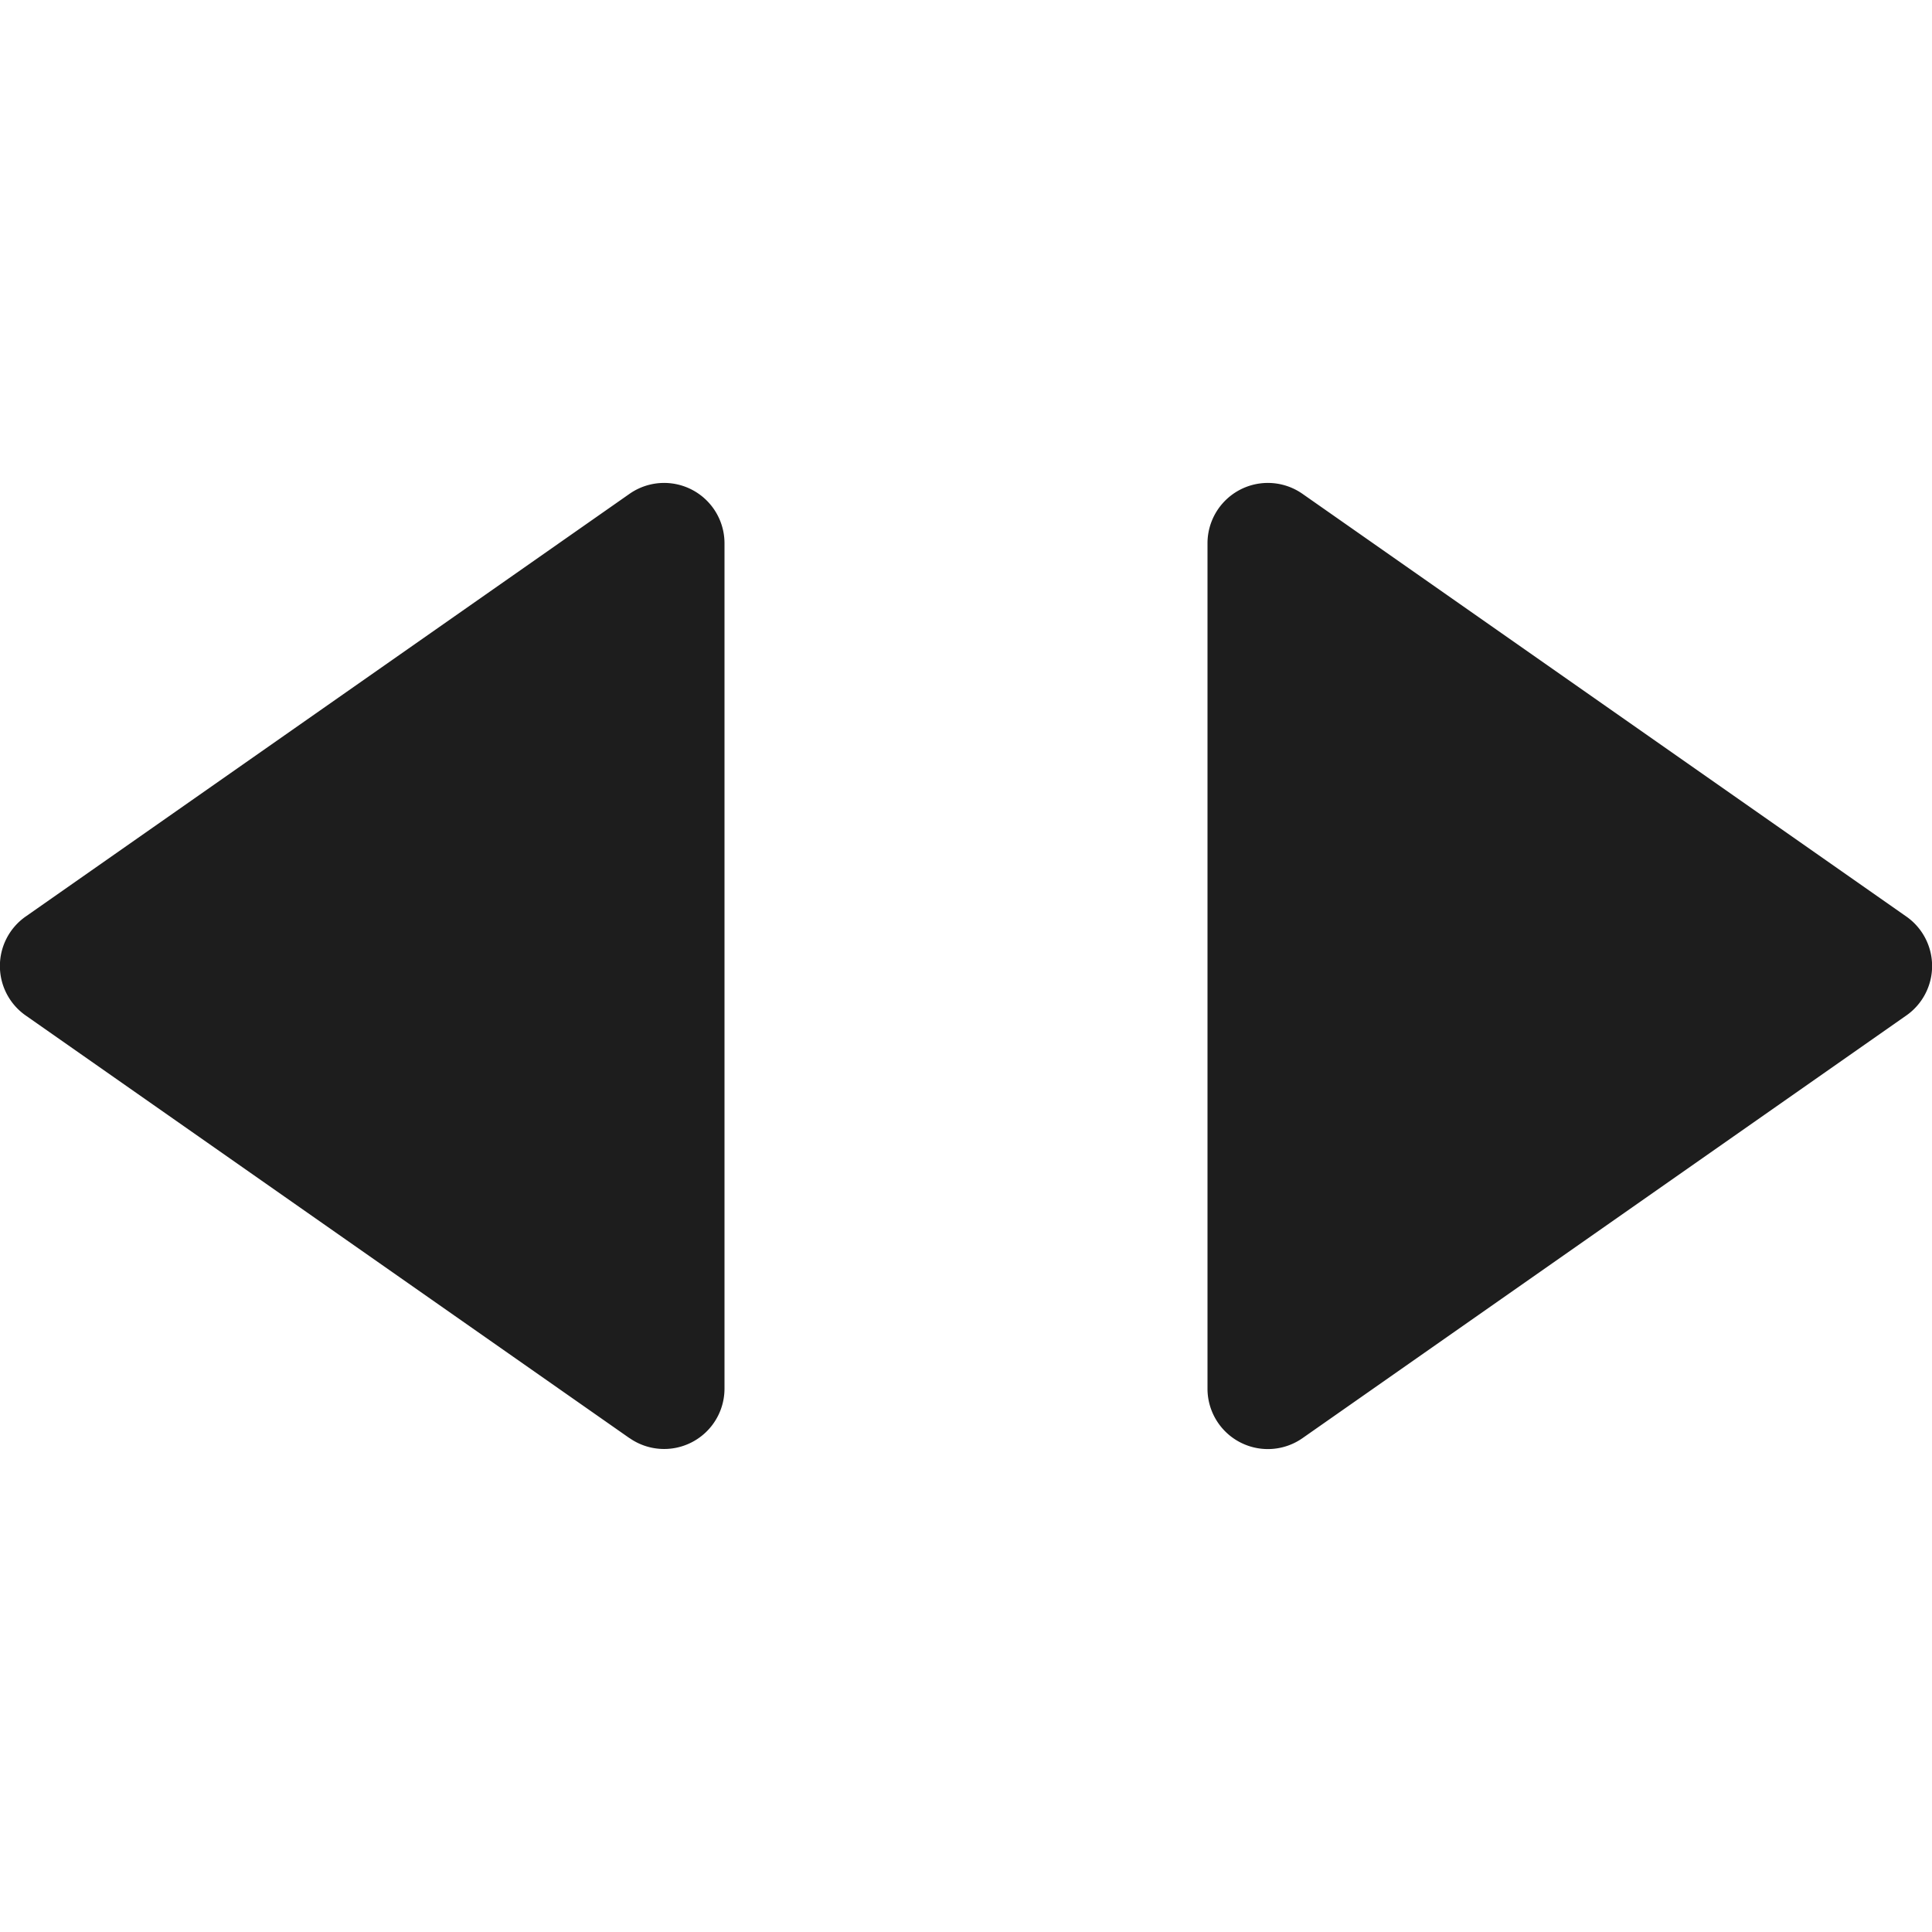 <svg xmlns="http://www.w3.org/2000/svg" width="16" height="16" viewBox="0 0 16 16">
  <path fill="#1D1D1D" d="M10.787 4.09A.5.5 0 0 0 10 4.5v7a.5.5 0 0 0 .787.41l5-3.5a.5.5 0 0 0 0-.82l-5-3.5Zm-5.573 7.82A.5.5 0 0 0 6 11.5v-7a.5.5 0 0 0-.787-.41l-5 3.5a.5.5 0 0 0 0 .82l5 3.5Z"/>
</svg>
